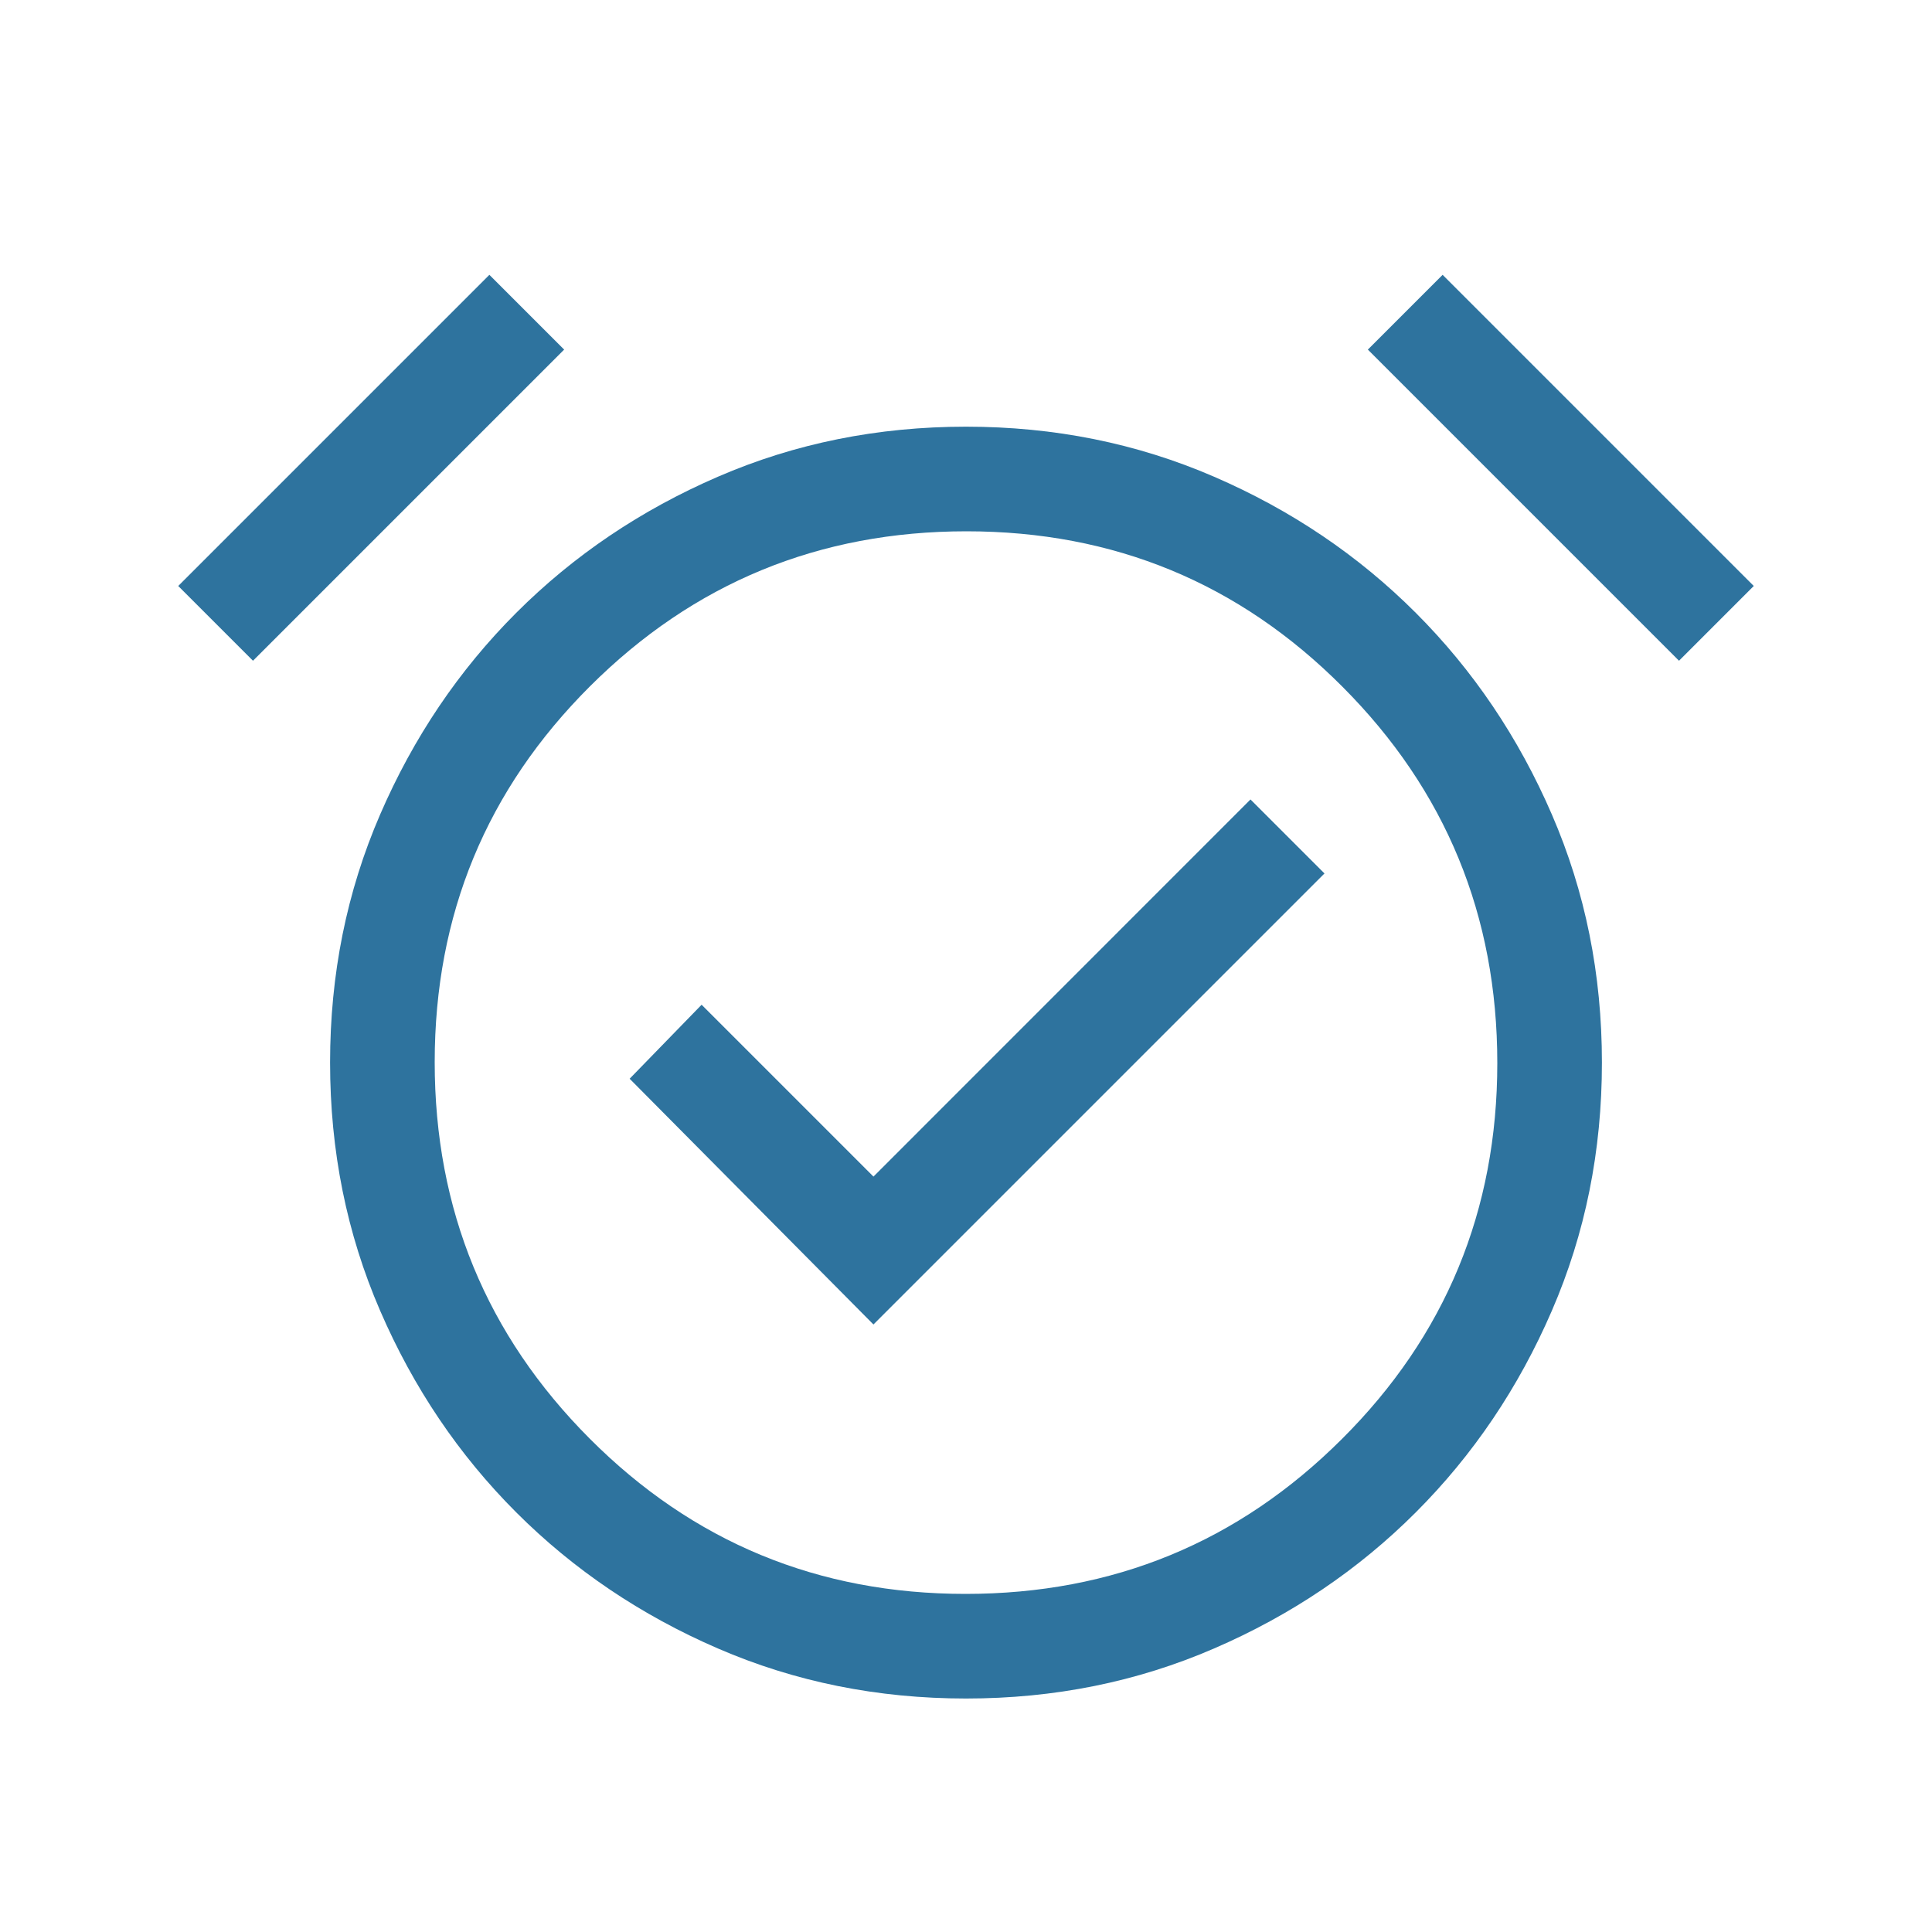 <svg width="20" height="20" viewBox="0 0 20 20" fill="none" xmlns="http://www.w3.org/2000/svg">
<mask id="mask0_2072_38" style="mask-type:alpha" maskUnits="userSpaceOnUse" x="0" y="0" width="20" height="20">
<rect width="20" height="20" fill="#D9D9D9"/>
</mask>
<g mask="url(#mask0_2072_38)">
<path d="M9.042 13.711L13.711 9.042L12.945 8.276L9.042 12.18L7.263 10.401L6.518 11.167L9.042 13.711ZM10 17.583C9.087 17.583 8.231 17.411 7.432 17.065C6.634 16.72 5.938 16.25 5.344 15.656C4.75 15.062 4.28 14.366 3.935 13.568C3.589 12.769 3.417 11.914 3.417 11C3.417 10.086 3.589 9.231 3.935 8.432C4.28 7.634 4.75 6.938 5.344 6.344C5.938 5.75 6.634 5.28 7.432 4.935C8.231 4.589 9.087 4.417 10 4.417C10.914 4.417 11.769 4.589 12.568 4.935C13.366 5.28 14.062 5.75 14.656 6.344C15.25 6.938 15.72 7.634 16.065 8.432C16.411 9.231 16.583 10.086 16.583 11C16.583 11.914 16.411 12.769 16.065 13.568C15.72 14.366 15.25 15.062 14.656 15.656C14.062 16.25 13.366 16.72 12.568 17.065C11.769 17.411 10.914 17.583 10 17.583ZM5.066 2.845L5.84 3.619L2.619 6.84L1.845 6.066L5.066 2.845ZM14.934 2.845L18.155 6.066L17.381 6.84L14.16 3.619L14.934 2.845ZM9.995 16.5C11.521 16.5 12.82 15.966 13.892 14.896C14.964 13.828 15.5 12.53 15.5 11.005C15.5 9.479 14.966 8.18 13.896 7.108C12.828 6.036 11.53 5.5 10.005 5.5C8.479 5.5 7.18 6.035 6.108 7.104C5.036 8.173 4.5 9.47 4.5 10.995C4.5 12.521 5.035 13.82 6.104 14.892C7.173 15.964 8.47 16.5 9.995 16.5Z" fill="#2E739E"/>
</g>
</svg>
